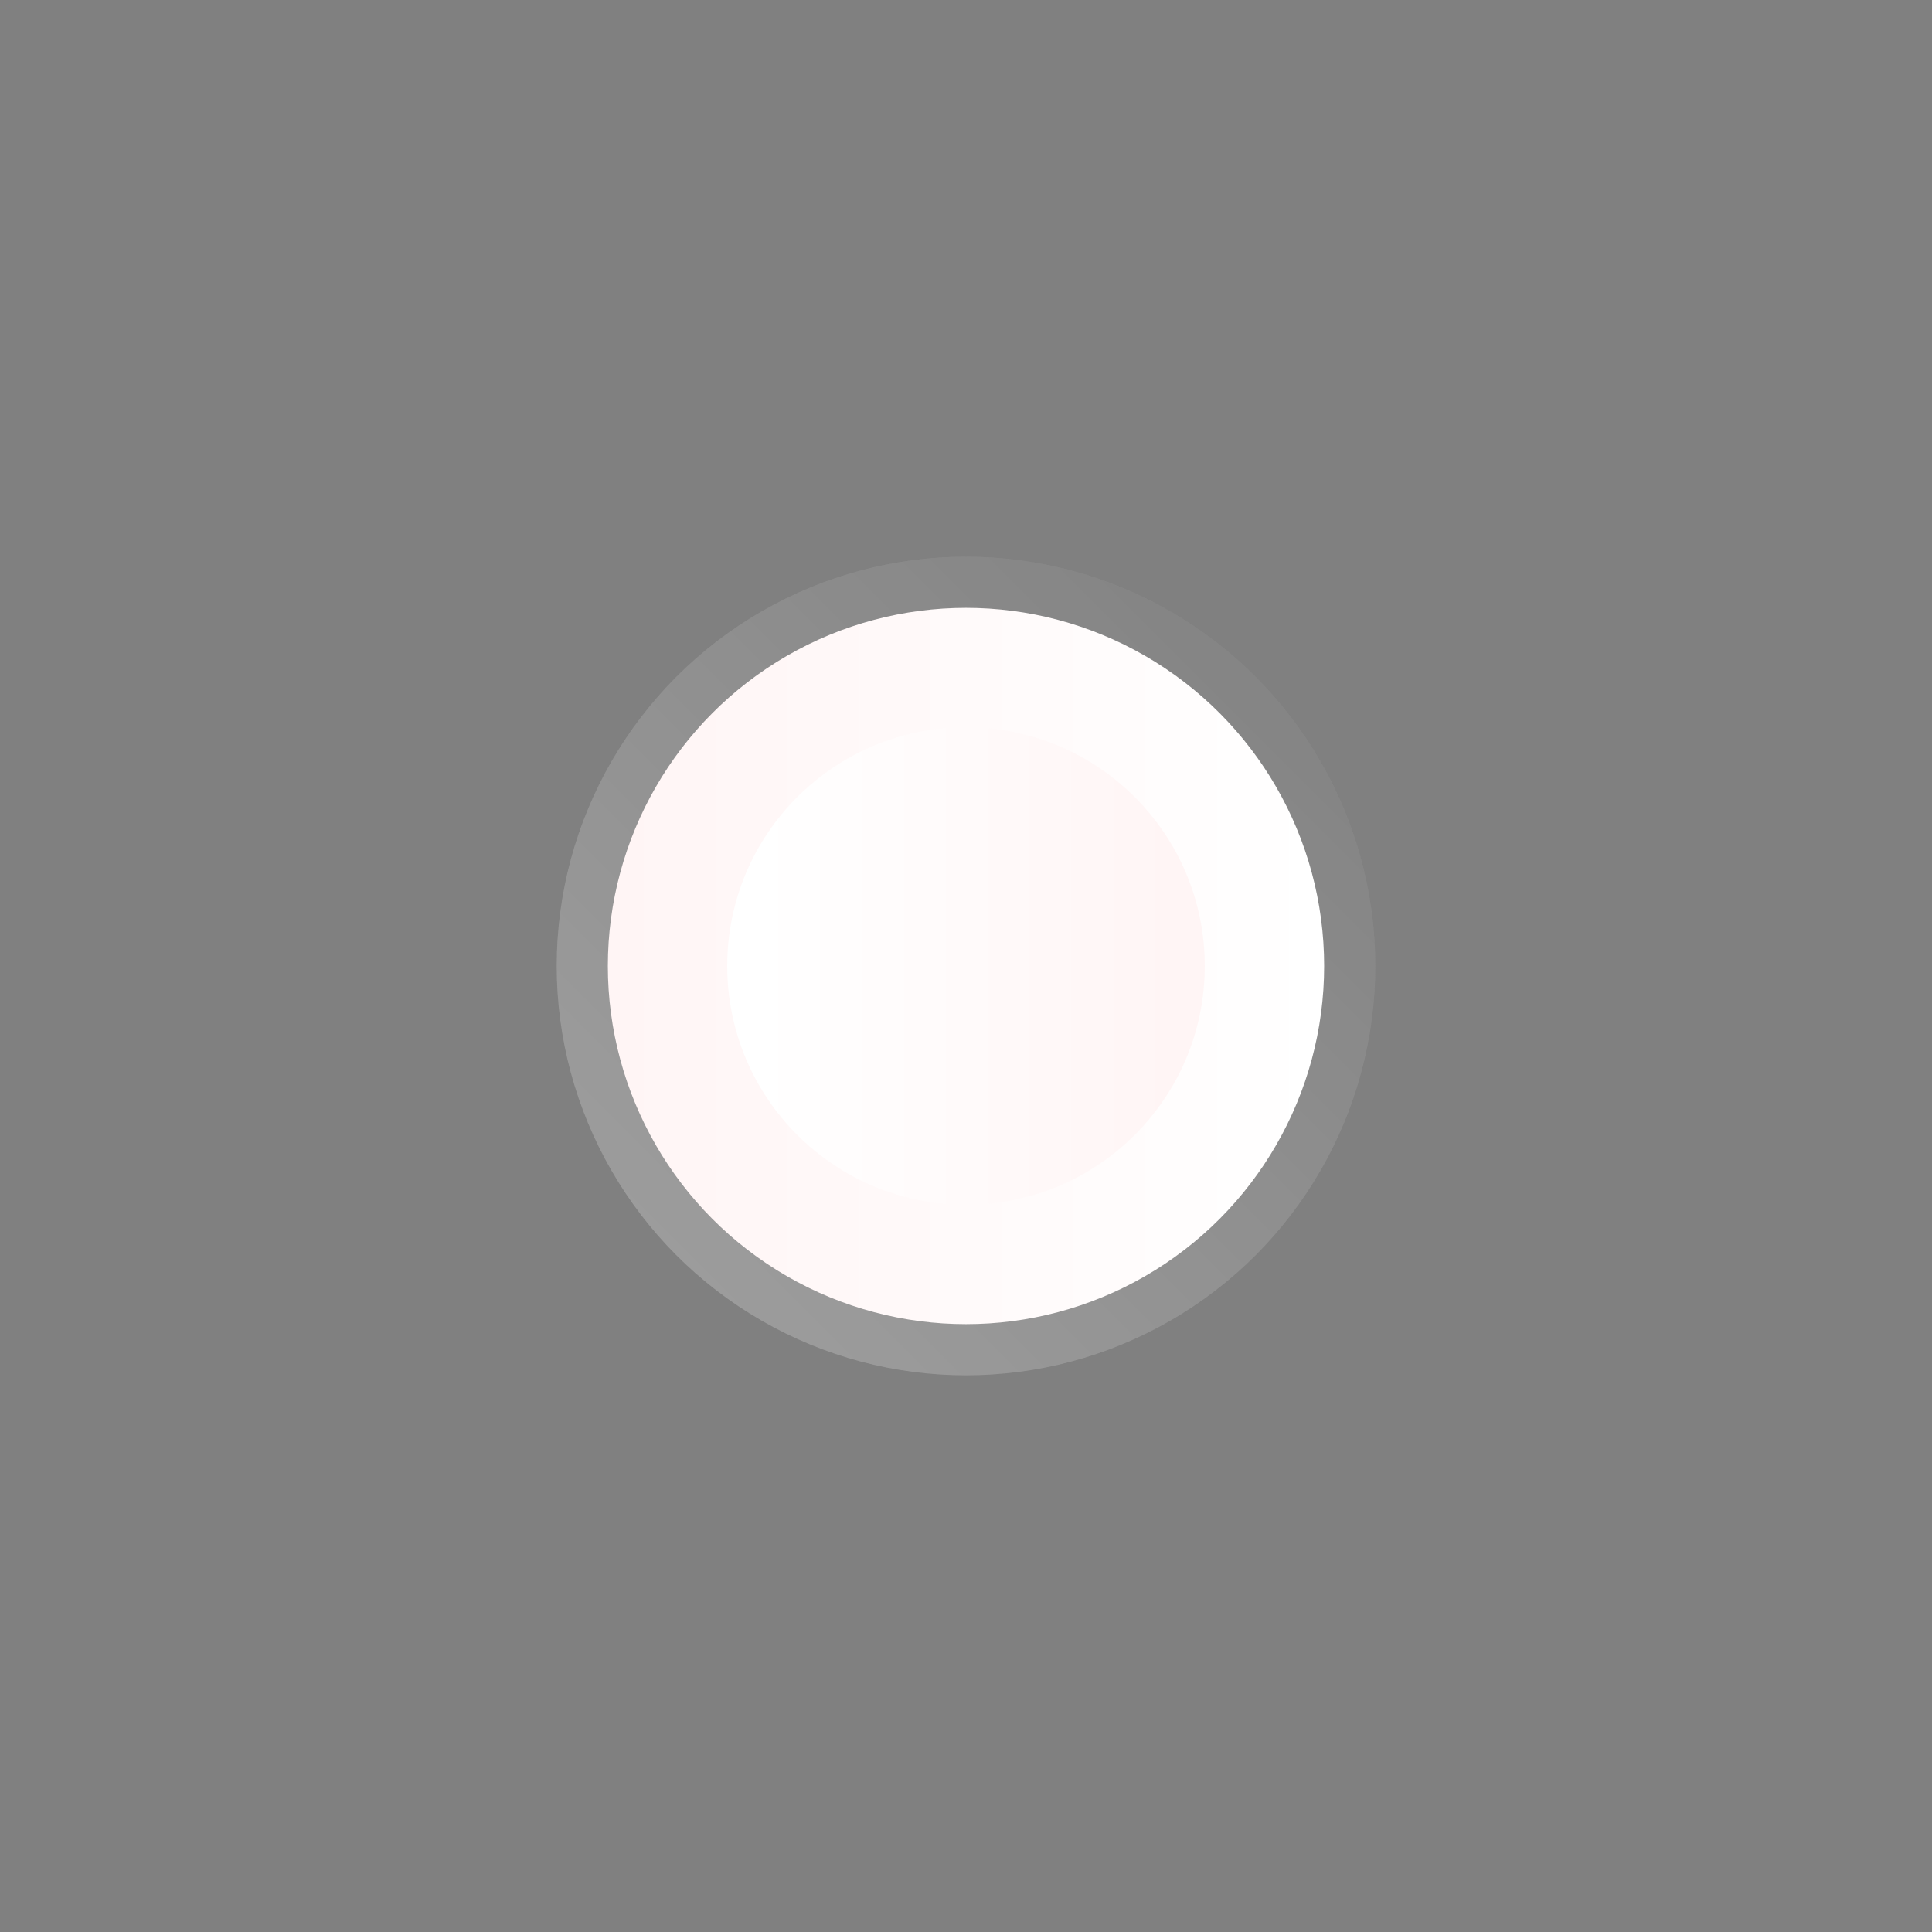 <?xml version="1.0" encoding="utf-8"?>
<!-- Generator: Adobe Illustrator 15.0.2, SVG Export Plug-In . SVG Version: 6.00 Build 0)  -->
<!DOCTYPE svg PUBLIC "-//W3C//DTD SVG 1.1//EN" "http://www.w3.org/Graphics/SVG/1.1/DTD/svg11.dtd">
<svg version="1.1" id="Calque_1" xmlns="http://www.w3.org/2000/svg" xmlns:xlink="http://www.w3.org/1999/xlink" x="0px" y="0px"
	 width="28.32px" height="28.32px" viewBox="0 0 28.32 28.32" enable-background="new 0 0 28.32 28.32" xml:space="preserve">
<rect x="0" y="0" width="28.32" height="28.32" fill="#808080" stroke="none"/>
<circle opacity="0.45" fill="#C0C0C0" enable-background="new    " cx="14.16" cy="14.16" r="6"/>
<linearGradient id="SVGID_1_" gradientUnits="userSpaceOnUse" x1="559.117" y1="818.517" x2="567.566" y2="826.966" gradientTransform="matrix(1.192488e-008 -1 1 1.192488e-008 -808.601 577.519)">
	<stop  offset="0" style="stop-color:#000000;stop-opacity:0"/>
	<stop  offset="1" style="stop-color:#000000;stop-opacity:0.15"/>
</linearGradient>
<circle fill="url(#SVGID_1_)" cx="14.16" cy="14.16" r="6"/>
<linearGradient id="SVGID_2_" gradientUnits="userSpaceOnUse" x1="563.359" y1="828.01" x2="563.359" y2="817.51" gradientTransform="matrix(1.192488e-008 -1 1 1.192488e-008 -808.601 577.519)">
	<stop  offset="0" style="stop-color:#FFFFFF"/>
	<stop  offset="1" style="stop-color:#FFF5F5"/>
</linearGradient>
<circle fill="url(#SVGID_2_)" cx="14.16" cy="14.16" r="5.25"/>
<linearGradient id="SVGID_3_" gradientUnits="userSpaceOnUse" x1="832.959" y1="-1191.338" x2="832.959" y2="-1197.472" gradientTransform="matrix(1.192488e-008 -1 -1 -1.192488e-008 -1180.24 847.119)">
	<stop  offset="0" style="stop-color:#FFFFFF"/>
	<stop  offset="1" style="stop-color:#FFF5F5"/>
</linearGradient>
<circle fill="url(#SVGID_3_)" cx="14.16" cy="14.16" r="3.5"/>
</svg>
